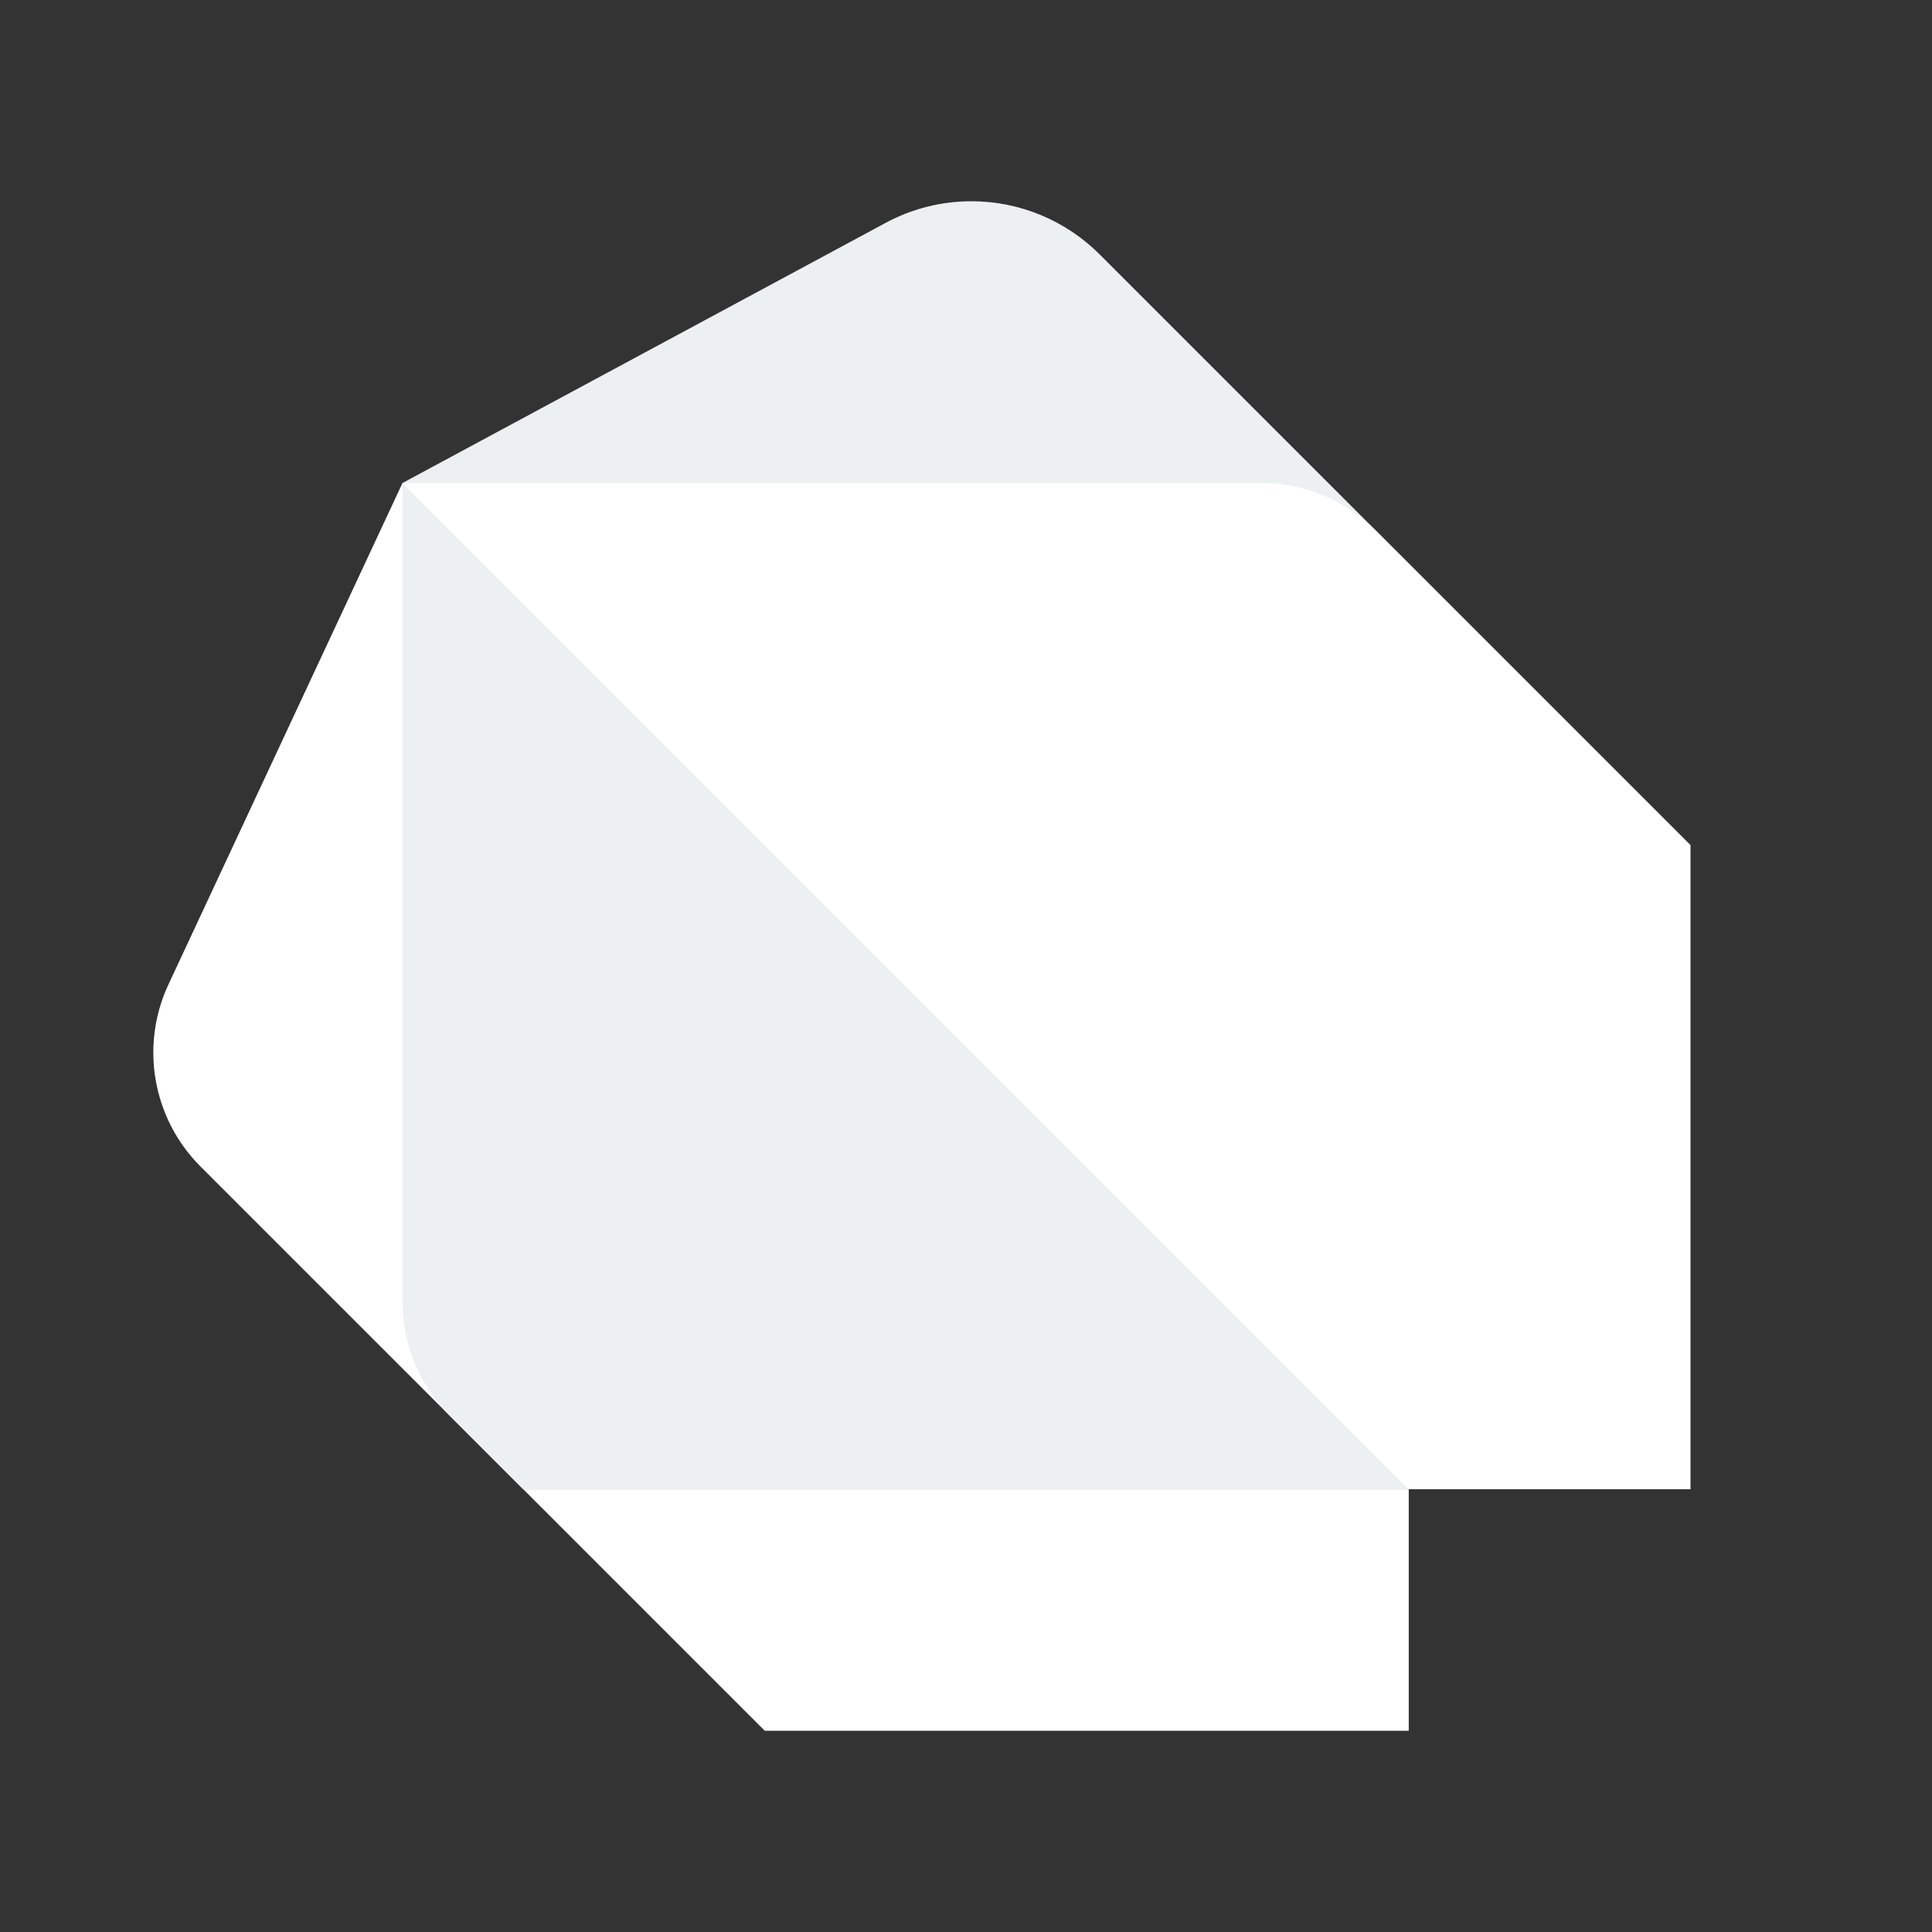 <?xml version="1.0" encoding="UTF-8"?>
<svg xmlns="http://www.w3.org/2000/svg" xmlns:xlink="http://www.w3.org/1999/xlink" viewBox="0 0 48 48" width="48px" height="48px">
<rect x="0" y="0" width="48" height="48" fill="#333333" stroke="none"/>
<g id="surface1444490">
<path style=" stroke:none;fill-rule:nonzero;fill:rgb(100%,100%,100%);fill-opacity:1;" d="M 10 12 L 13 37 L 4.98 28.98 C 3.793 27.793 3.473 25.984 4.184 24.461 Z M 10 12 "/>
<path style=" stroke:none;fill-rule:nonzero;fill:rgb(92.549%,94.118%,94.51%);fill-opacity:1;" d="M 27.32 6.32 C 26.473 5.473 25.328 5 24.137 5 C 23.391 5 22.656 5.184 22 5.539 L 10 12 L 10 32.344 C 10 33.402 10.422 34.422 11.172 35.172 L 13 37 L 35 37 L 35 32 L 42 21 Z M 27.32 6.32 "/>
<path style=" stroke:none;fill-rule:nonzero;fill:rgb(100%,100%,100%);fill-opacity:1;" d="M 10 12 L 31.344 12 C 32.402 12 33.422 12.422 34.172 13.172 L 42 21 L 42 37 L 35 37 Z M 10 12 "/>
<path style=" stroke:none;fill-rule:nonzero;fill:rgb(100%,100%,100%);fill-opacity:1;" d="M 35 37 L 13 37 L 19 43 L 35 43 Z M 35 37 "/>
</g>
</svg>
